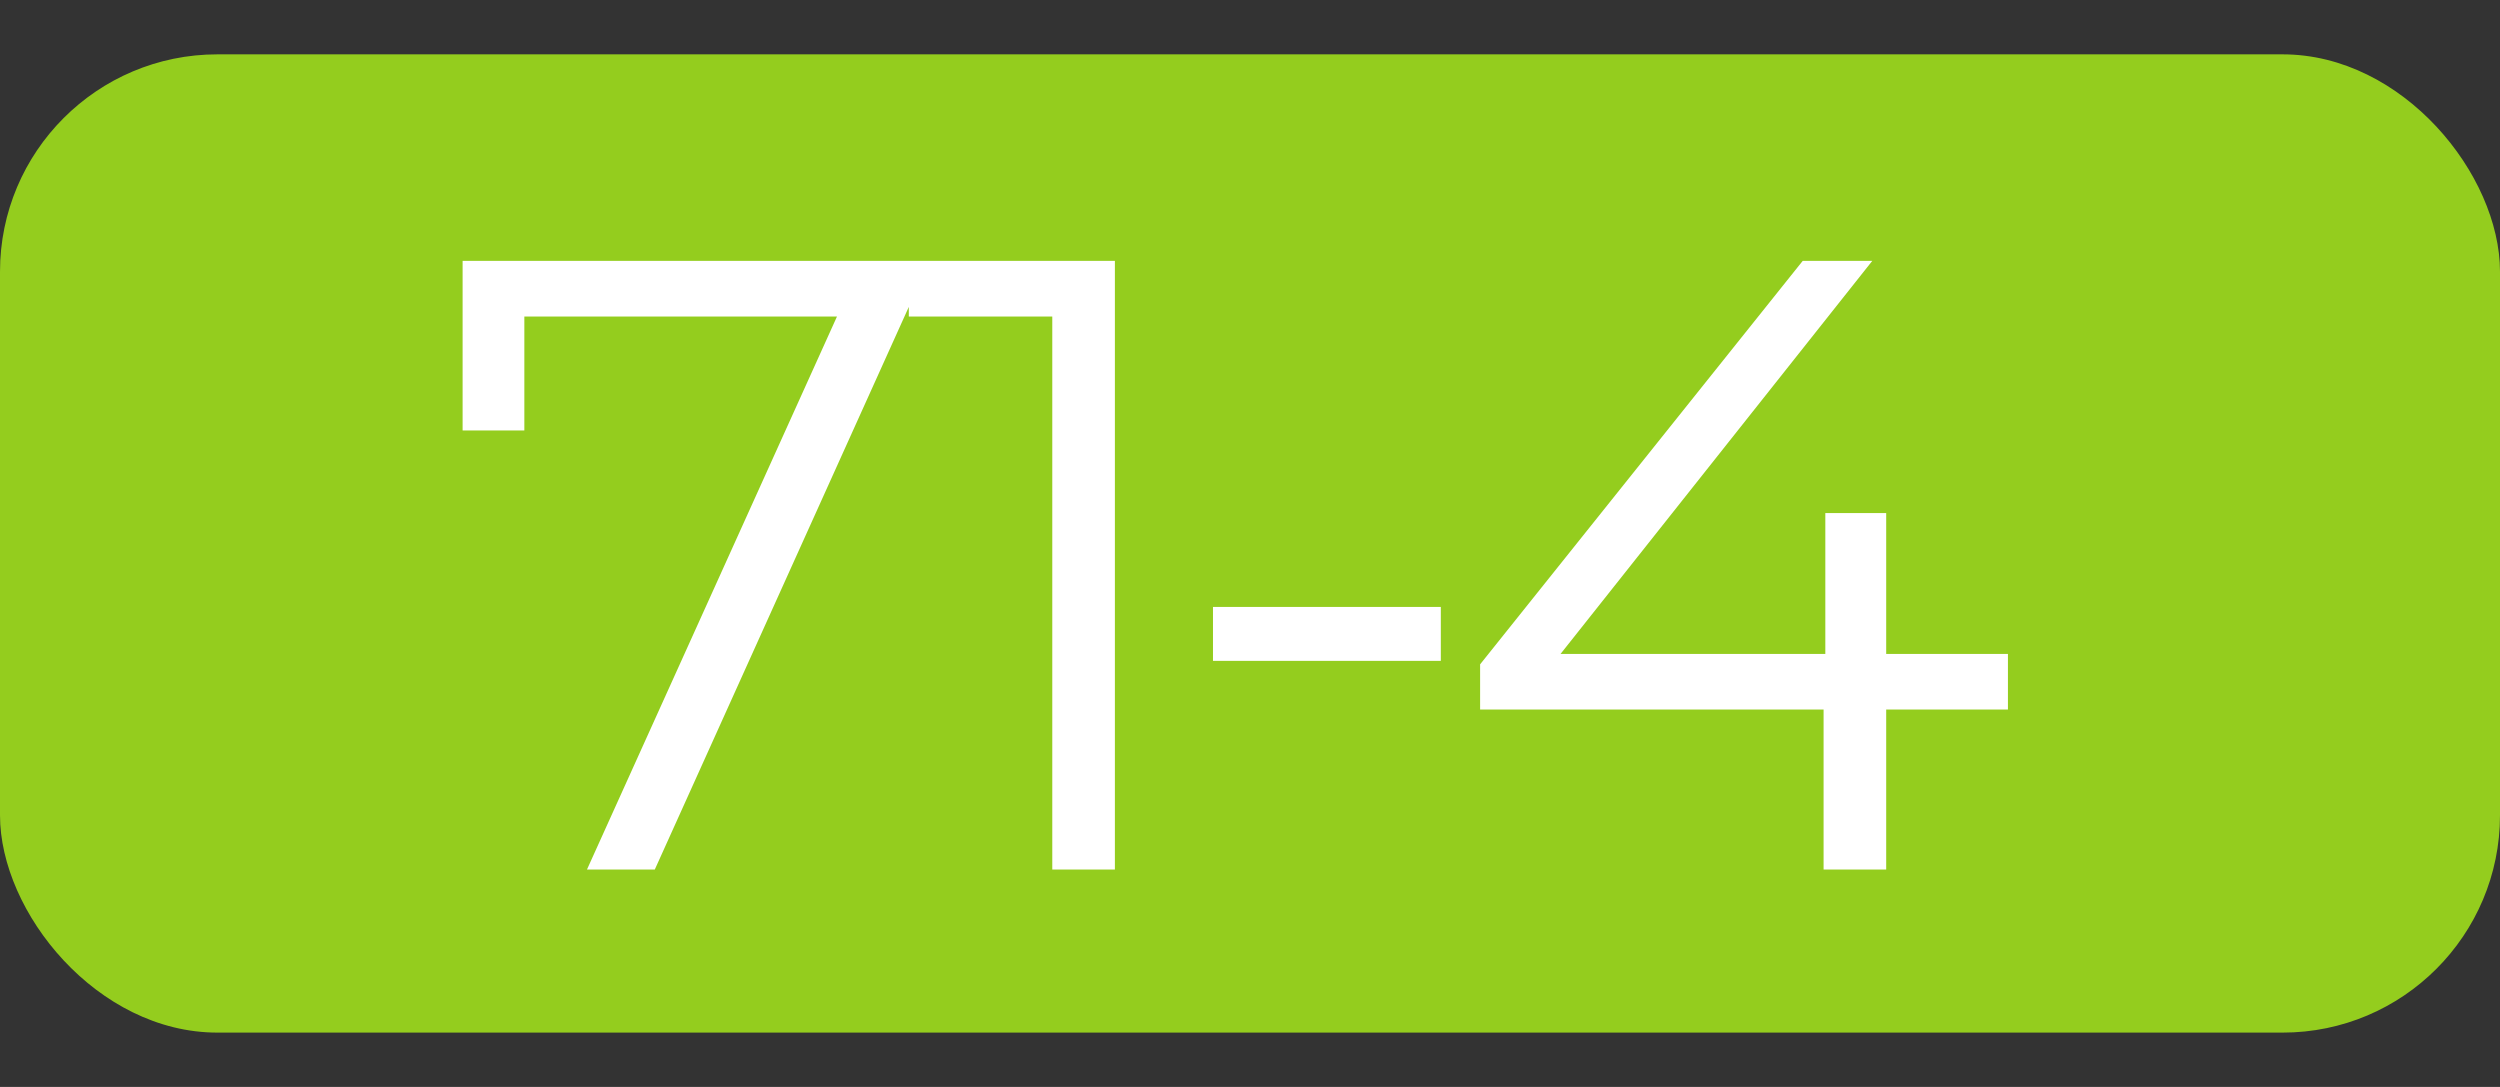 <svg width="46" height="20" viewBox="0 0 46 20" fill="none" xmlns="http://www.w3.org/2000/svg">
<rect x="0" y="0" width="46" height="20" fill="#333333" stroke="none"/>
<rect y="1" width="46" height="18" rx="4" fill="#94CD1E"/>
<path d="M10.8 16L15.632 5.312L15.984 5.824H9.056L9.648 5.264V7.92H8.512V4.8H16.736V5.616L12.048 16H10.8ZM19.362 16V5.28L19.874 5.824H16.722V4.8H20.514V16H19.362ZM22.319 12.16V11.168H26.511V12.16H22.319ZM27.234 13.056V12.224L33.17 4.8H34.45L28.562 12.224L27.938 12.032H36.946V13.056H27.234ZM33.554 16V13.056L33.586 12.032V9.44H34.706V16H33.554Z" fill="white"/>
</svg>
